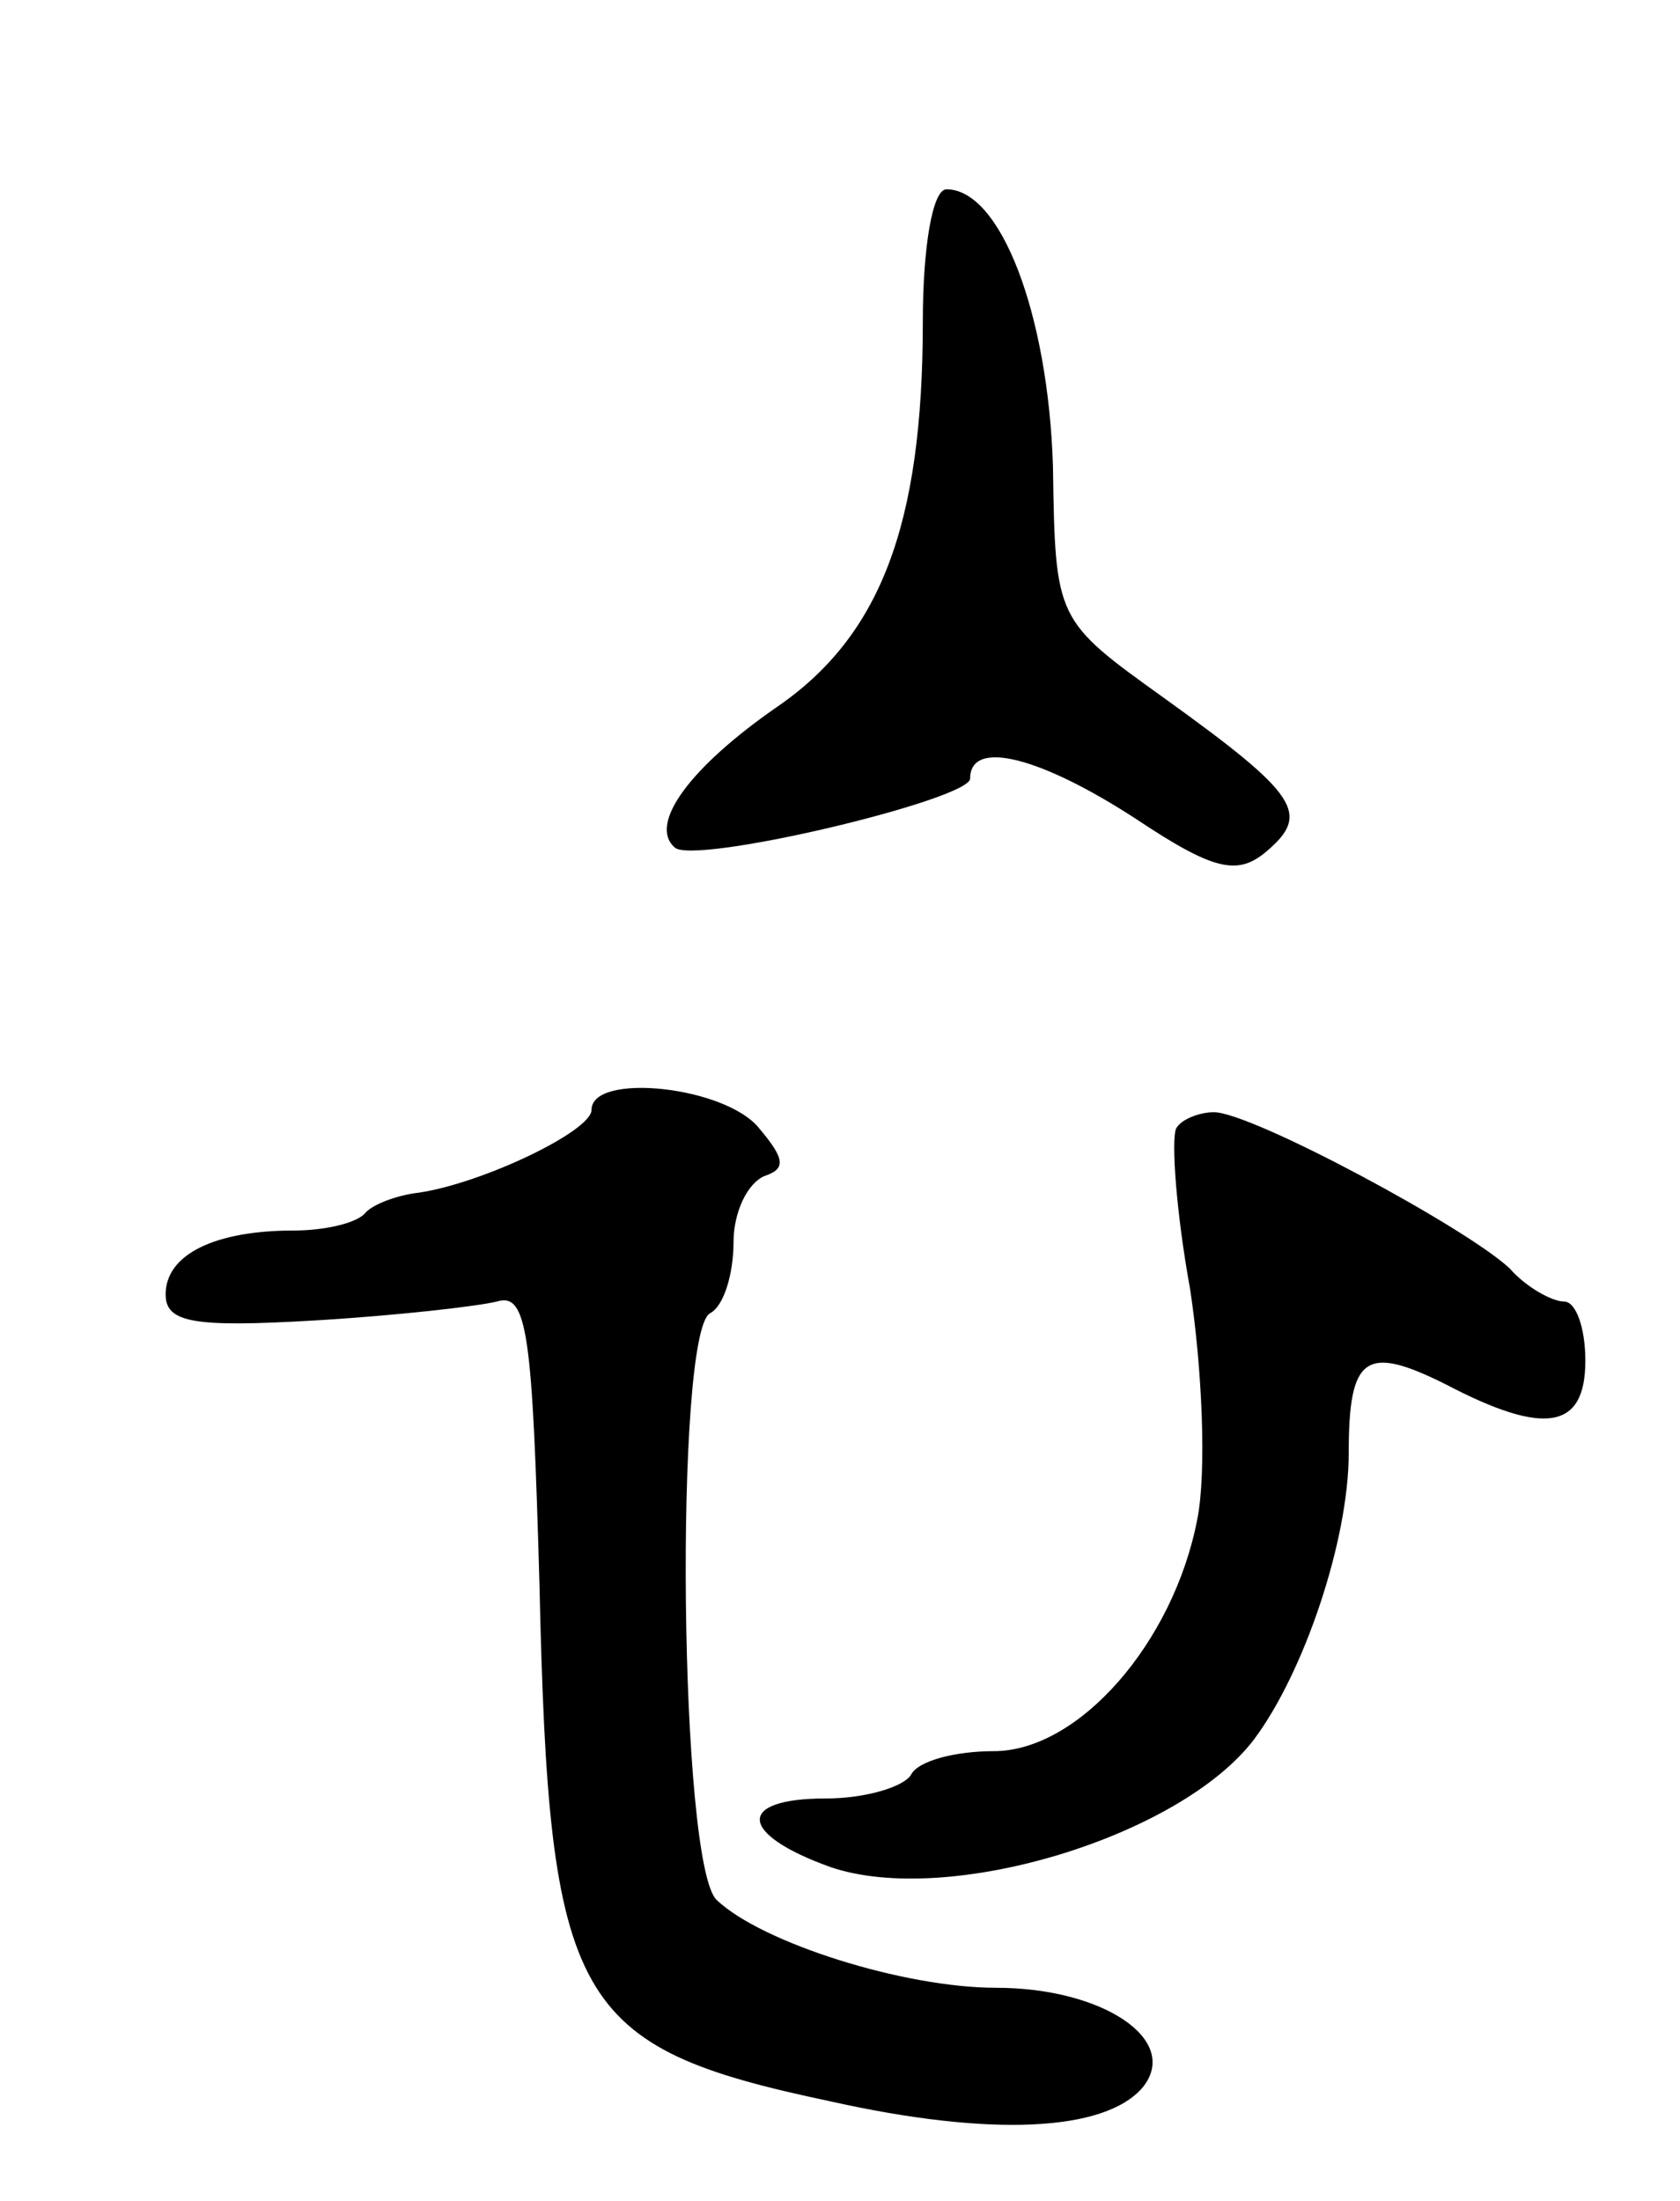<svg version="1.0" xmlns="http://www.w3.org/2000/svg"
 width="71pt" height="93pt" viewBox="0 0 71 93"
 preserveAspectRatio="xMidYMid meet">
<g transform="translate(0,93) scale(0.1,-0.1)"
fill="#000000" stroke="none">
<path d="M390 794 c0 -86 -18 -133 -62 -163 -36 -25 -54 -49 -43 -59 7 -8 125
20 125 29 0 17 30 9 70 -17 33 -22 43 -24 55 -14 19 16 14 24 -43 65 -46 33
-46 33 -47 98 -2 64 -22 117 -45 117 -6 0 -10 -25 -10 -56z"/>
<path d="M250 461 c0 -9 -46 -31 -73 -35 -9 -1 -20 -5 -23 -9 -4 -4 -17 -7
-30 -7 -33 0 -54 -10 -54 -27 0 -12 12 -14 63 -11 34 2 69 6 77 8 13 4 15 -14
18 -120 4 -177 14 -195 123 -218 67 -15 116 -13 132 6 16 20 -17 42 -62 42
-39 0 -99 19 -118 37 -16 14 -18 239 -3 248 6 3 10 17 10 30 0 13 6 25 13 28
9 3 9 7 -2 20 -14 18 -71 24 -71 8z"/>
<path d="M497 453 c-2 -5 0 -35 6 -68 5 -33 7 -77 3 -97 -10 -52 -50 -98 -86
-98 -16 0 -32 -4 -35 -10 -3 -5 -19 -10 -36 -10 -38 0 -37 -15 2 -29 50 -17
148 13 179 54 21 28 40 84 40 121 0 41 7 46 41 29 42 -22 59 -19 59 10 0 14
-4 25 -9 25 -5 0 -16 6 -23 14 -18 17 -109 66 -125 66 -6 0 -14 -3 -16 -7z"/>
</g>
</svg>
